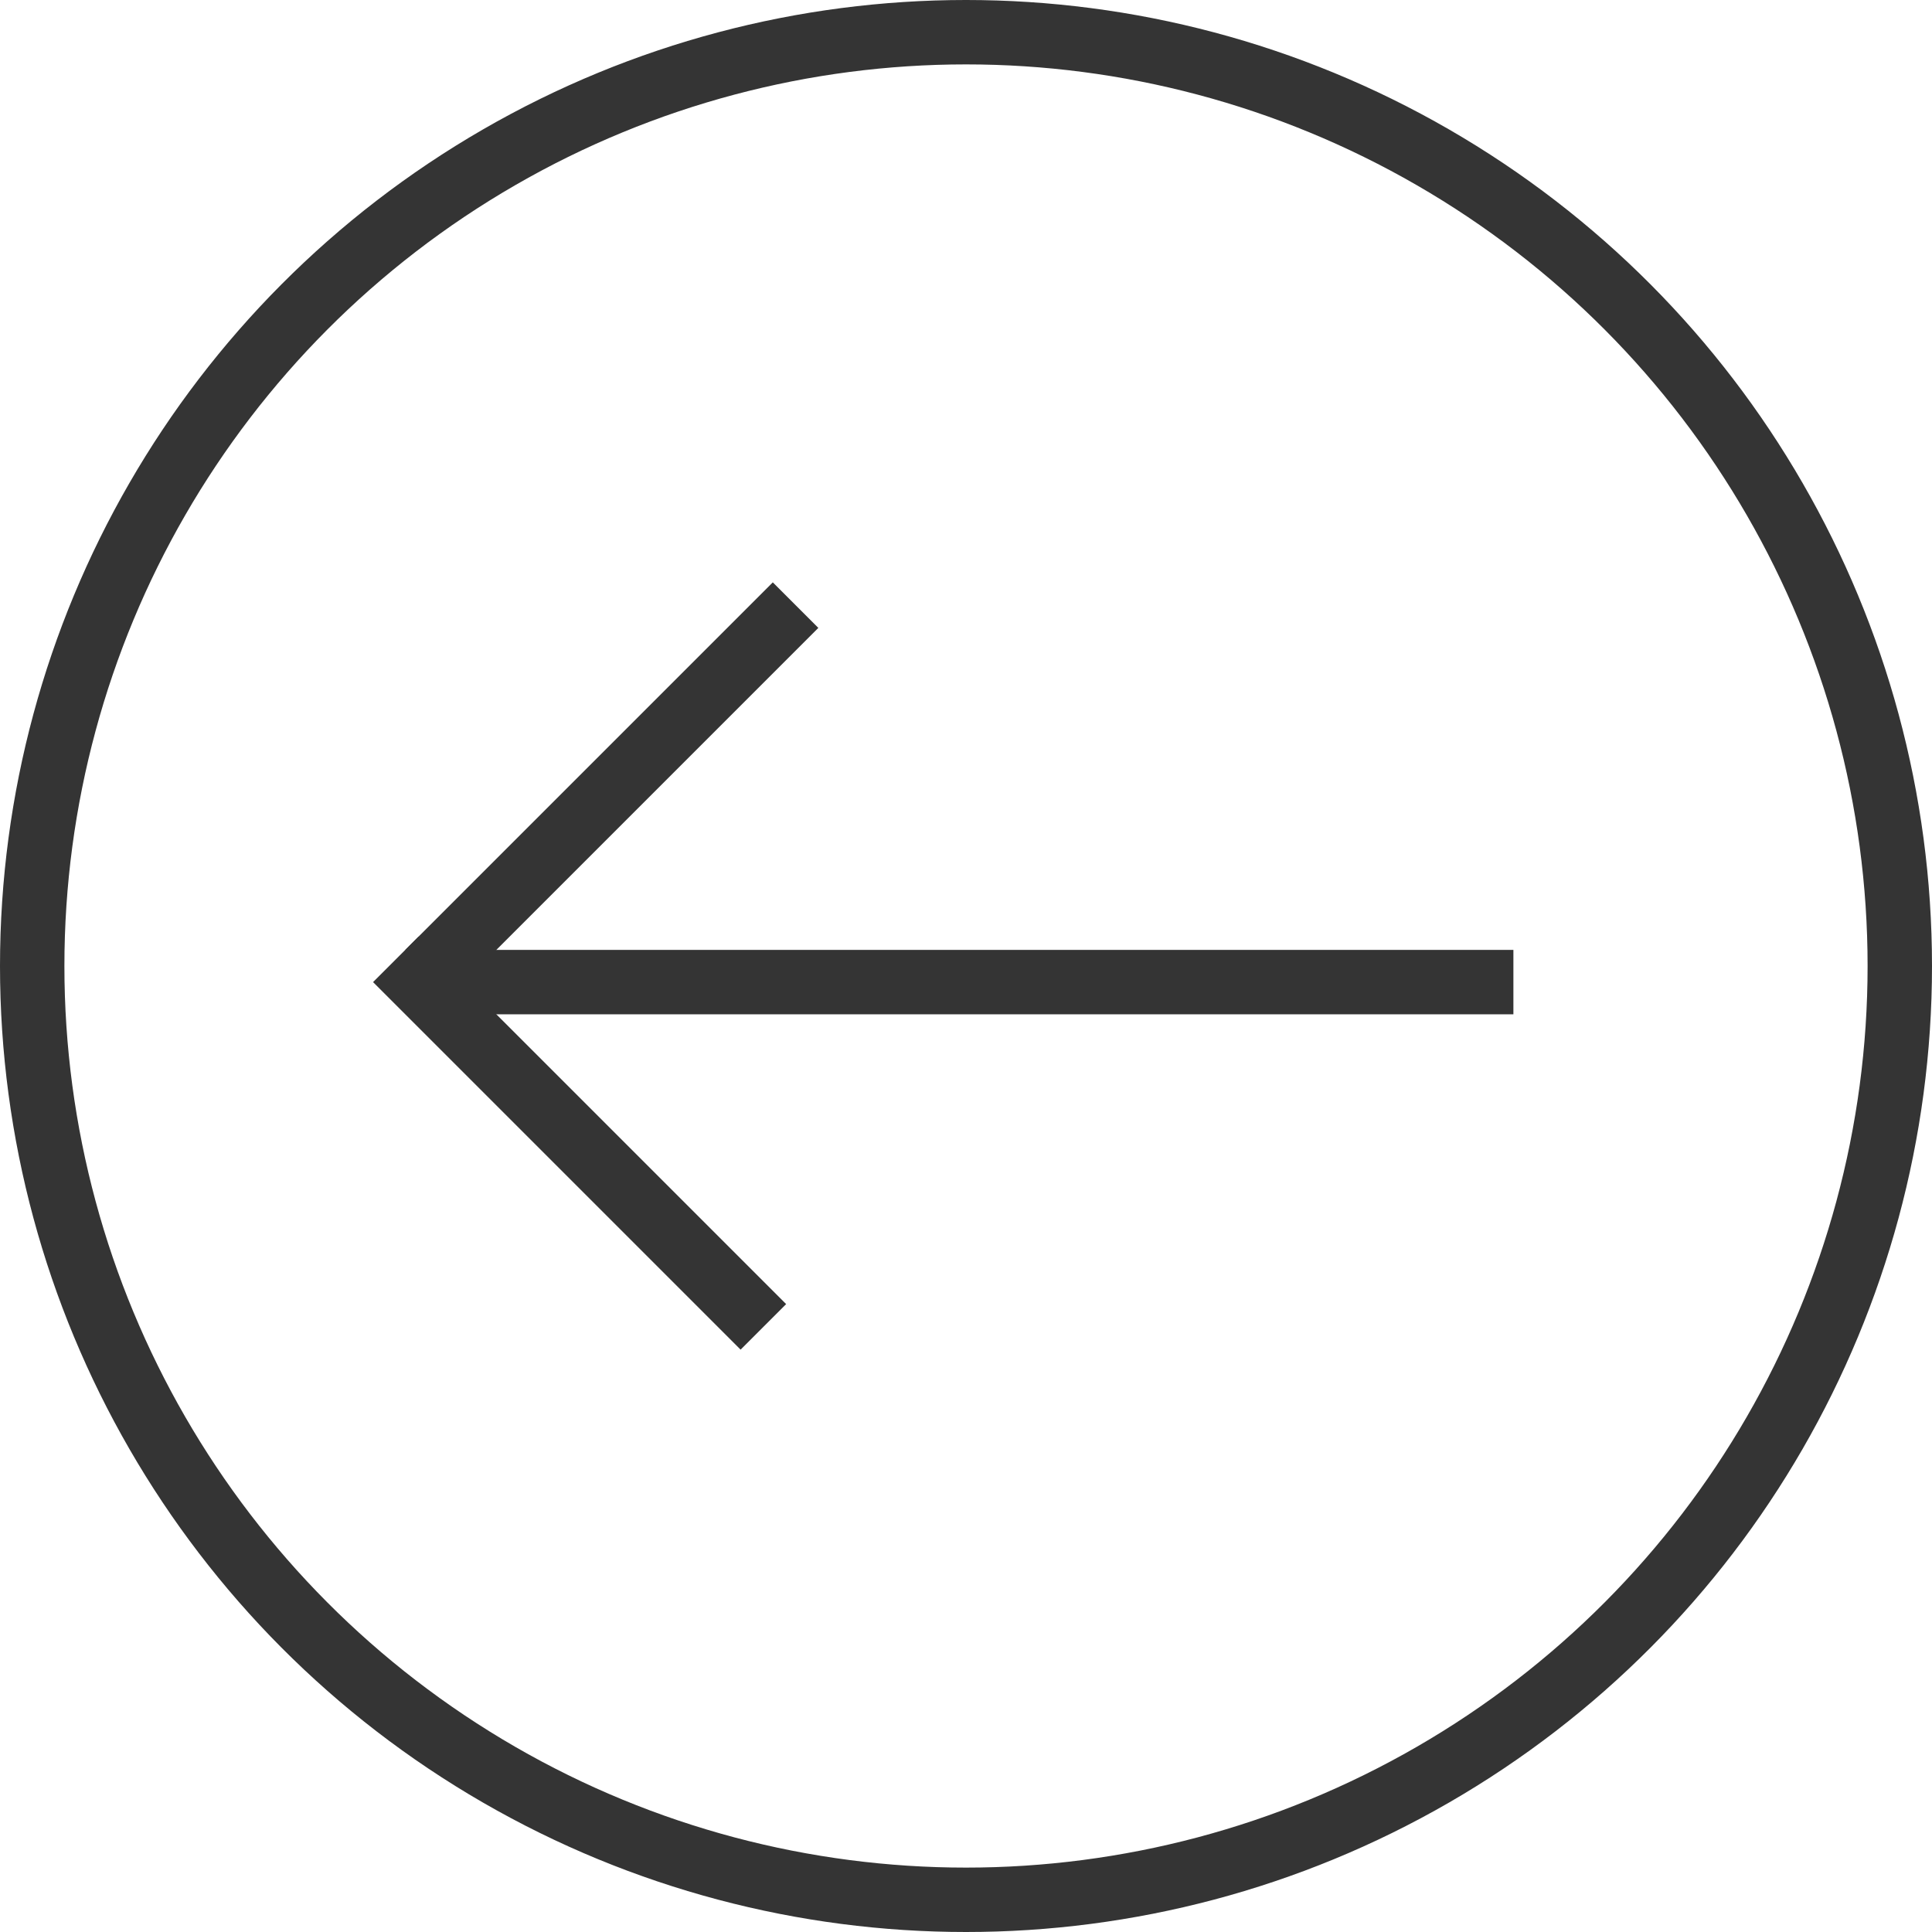 <svg xmlns="http://www.w3.org/2000/svg" width="30" height="30" viewBox="0 0 30 30">
  <g id="그룹_8322" data-name="그룹 8322" transform="translate(-200 -1352)">
    <g id="타원_224" data-name="타원 224" transform="translate(200 1352)" fill="none" stroke="#343434" stroke-width="1">
      <circle cx="15" cy="15" r="15" stroke="none"/>
      <circle cx="15" cy="15" r="14.5" fill="none"/>
    </g>
    <g id="그룹_8321" data-name="그룹 8321" transform="translate(1 0.25)">
      <line id="선_2973" data-name="선 2973" x2="16.5" transform="translate(206 1367)" fill="none" stroke="#343434" stroke-width="1"/>
      <line id="선_2976" data-name="선 2976" x1="5" y2="5" transform="translate(206 1361.5)" fill="none" stroke="#343434" stroke-linecap="square" stroke-width="1"/>
      <line id="선_2977" data-name="선 2977" x1="5" y1="5" transform="translate(205.5 1367)" fill="none" stroke="#343434" stroke-linecap="square" stroke-width="1"/>
    </g>
  </g>
</svg>
